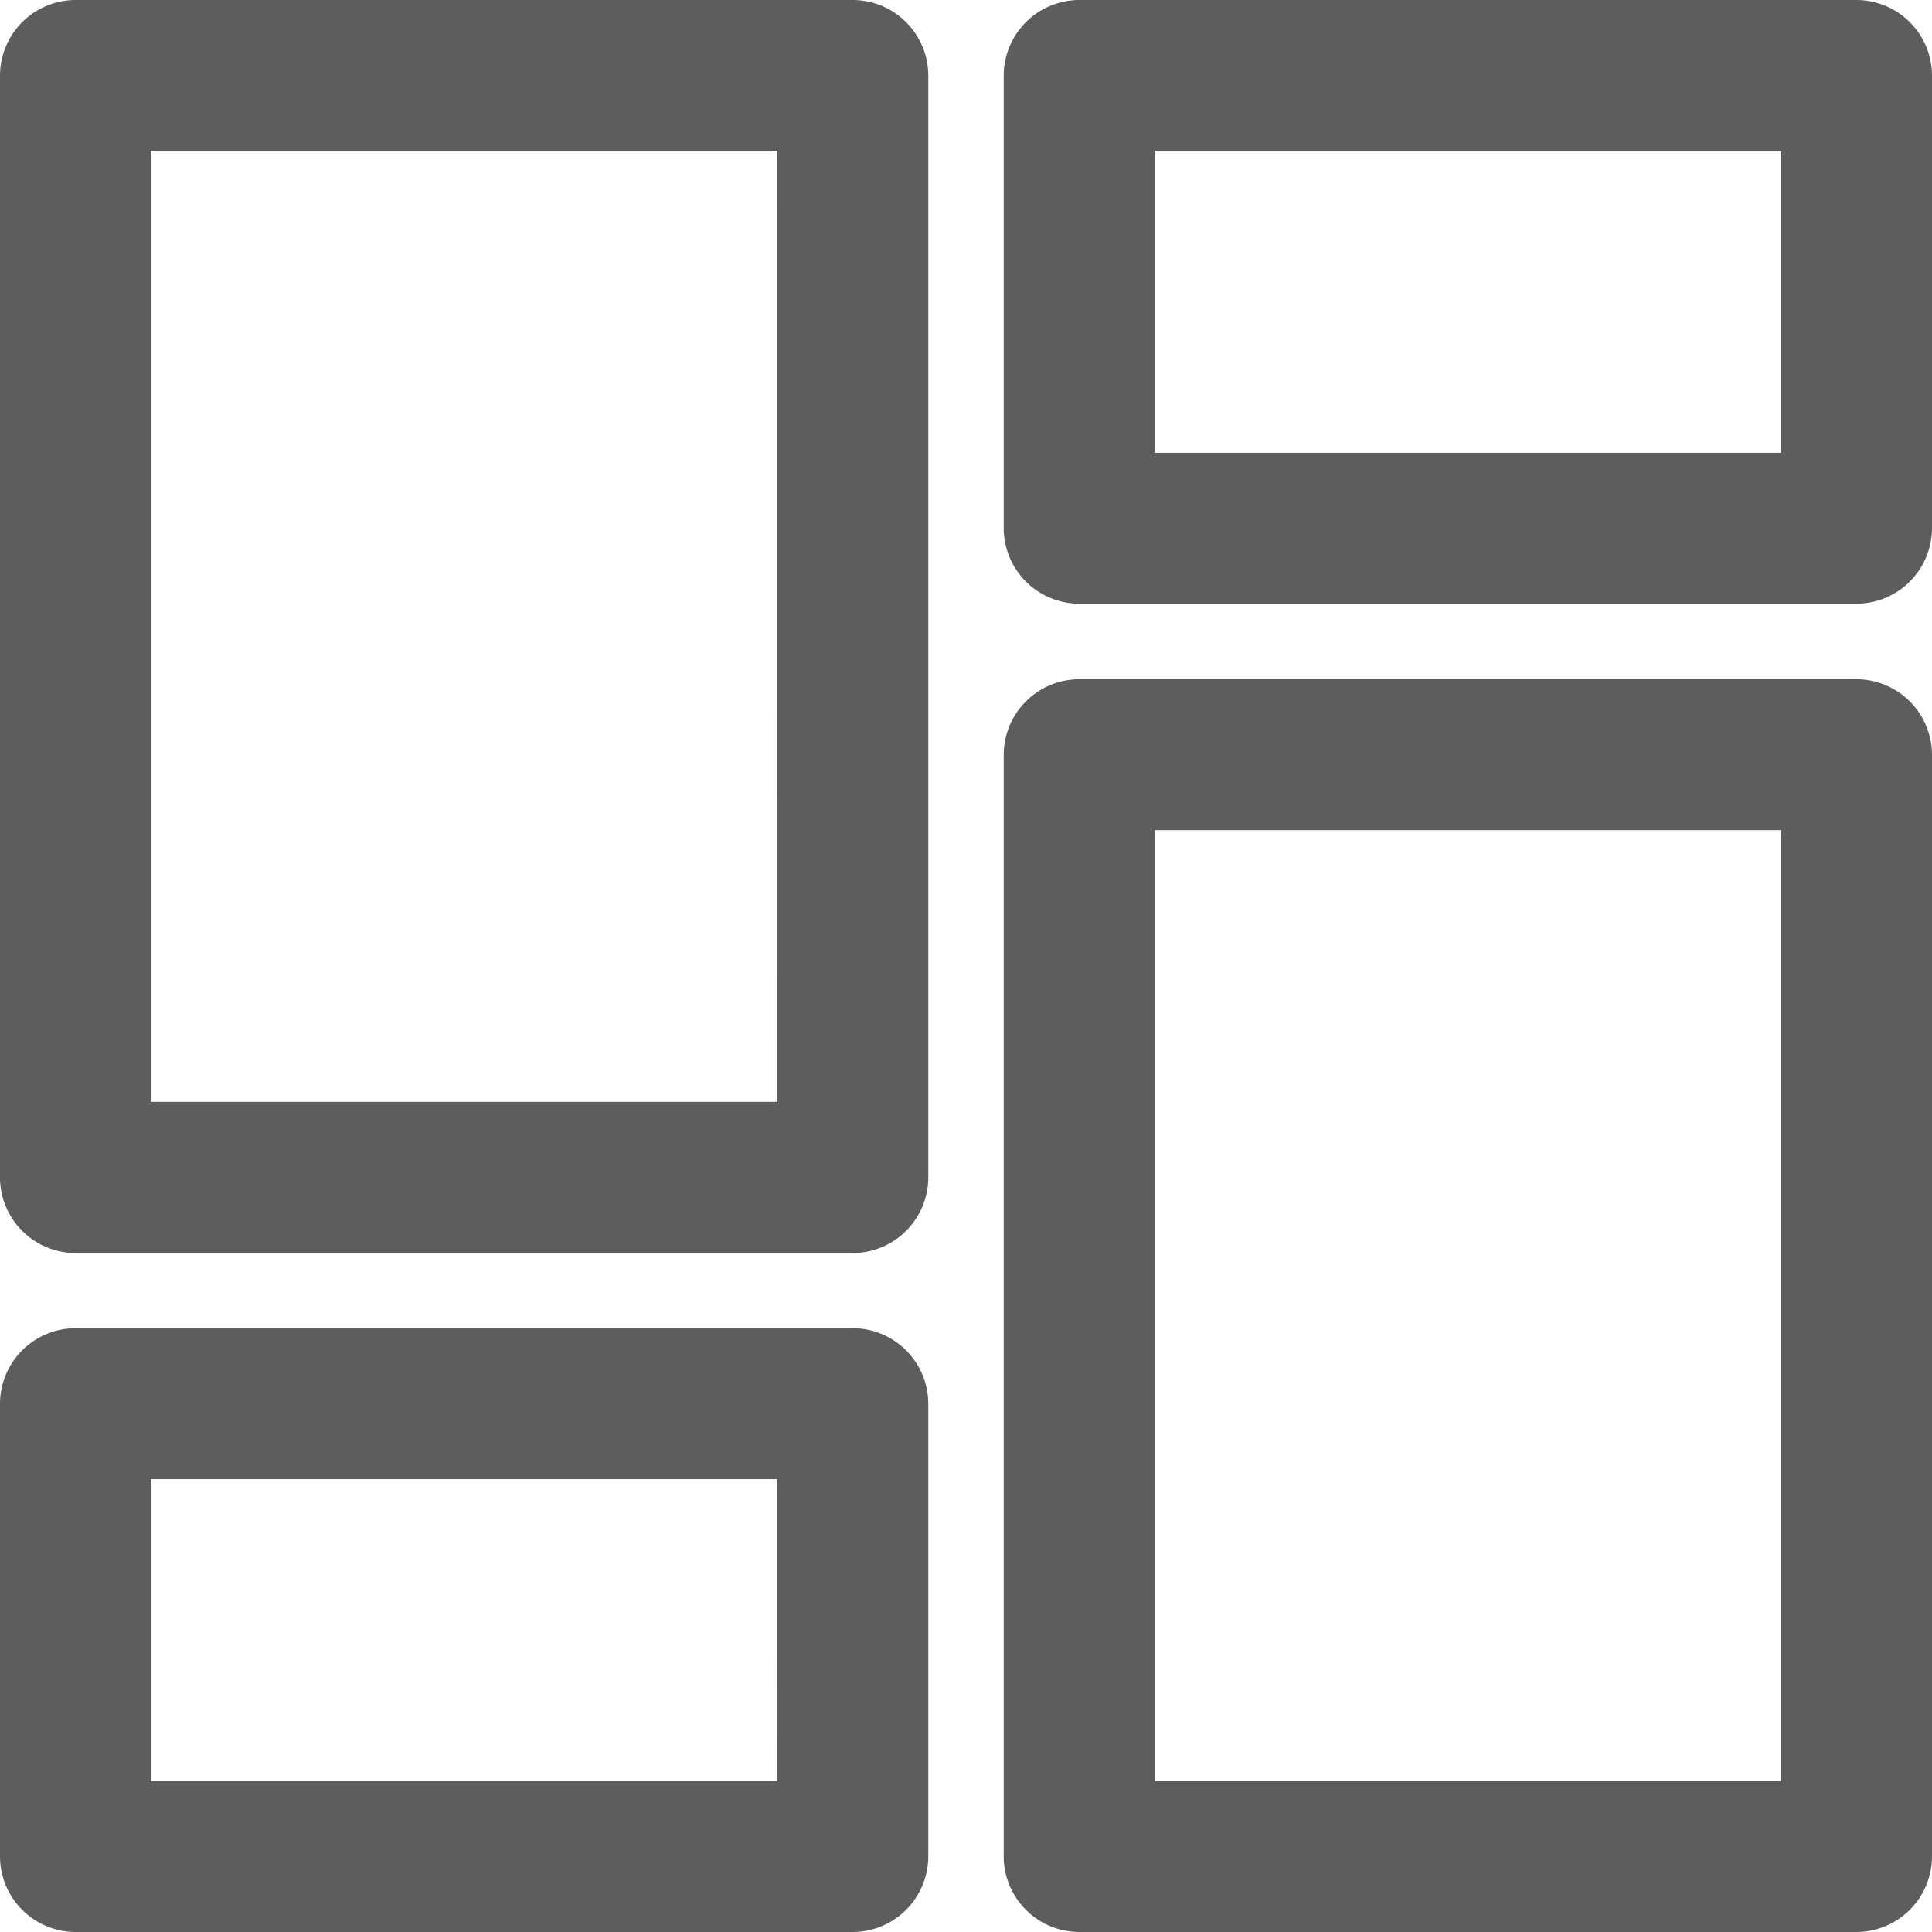 <svg xmlns="http://www.w3.org/2000/svg" width="21" height="21" viewBox="0 0 21 21">
  <path id="Path_251" data-name="Path 251" d="M9.27,0H.82A.823.823,0,0,0,0,.82V12.8a.823.823,0,0,0,.82.82H9.27a.823.823,0,0,0,.82-.82V.82A.823.823,0,0,0,9.27,0Zm-.82,11.977H1.641V1.641H8.449ZM20.18,0H11.73a.823.823,0,0,0-.82.82V5.742a.823.823,0,0,0,.82.82H20.18a.823.823,0,0,0,.82-.82V.82A.823.823,0,0,0,20.18,0Zm-.82,4.922H12.551V1.641h6.809ZM9.27,14.437H.82a.823.823,0,0,0-.82.82V20.18A.823.823,0,0,0,.82,21H9.27a.823.823,0,0,0,.82-.82V15.258A.823.823,0,0,0,9.27,14.437Zm-.82,4.922H1.641V16.078H8.449ZM20.18,7.383H11.73a.823.823,0,0,0-.82.82V20.18a.823.823,0,0,0,.82.82H20.18a.823.823,0,0,0,.82-.82V8.2A.823.823,0,0,0,20.18,7.383Zm-.82,11.977H12.551V9.023h6.809Z" fill="#5d5d5d"/>
</svg>
